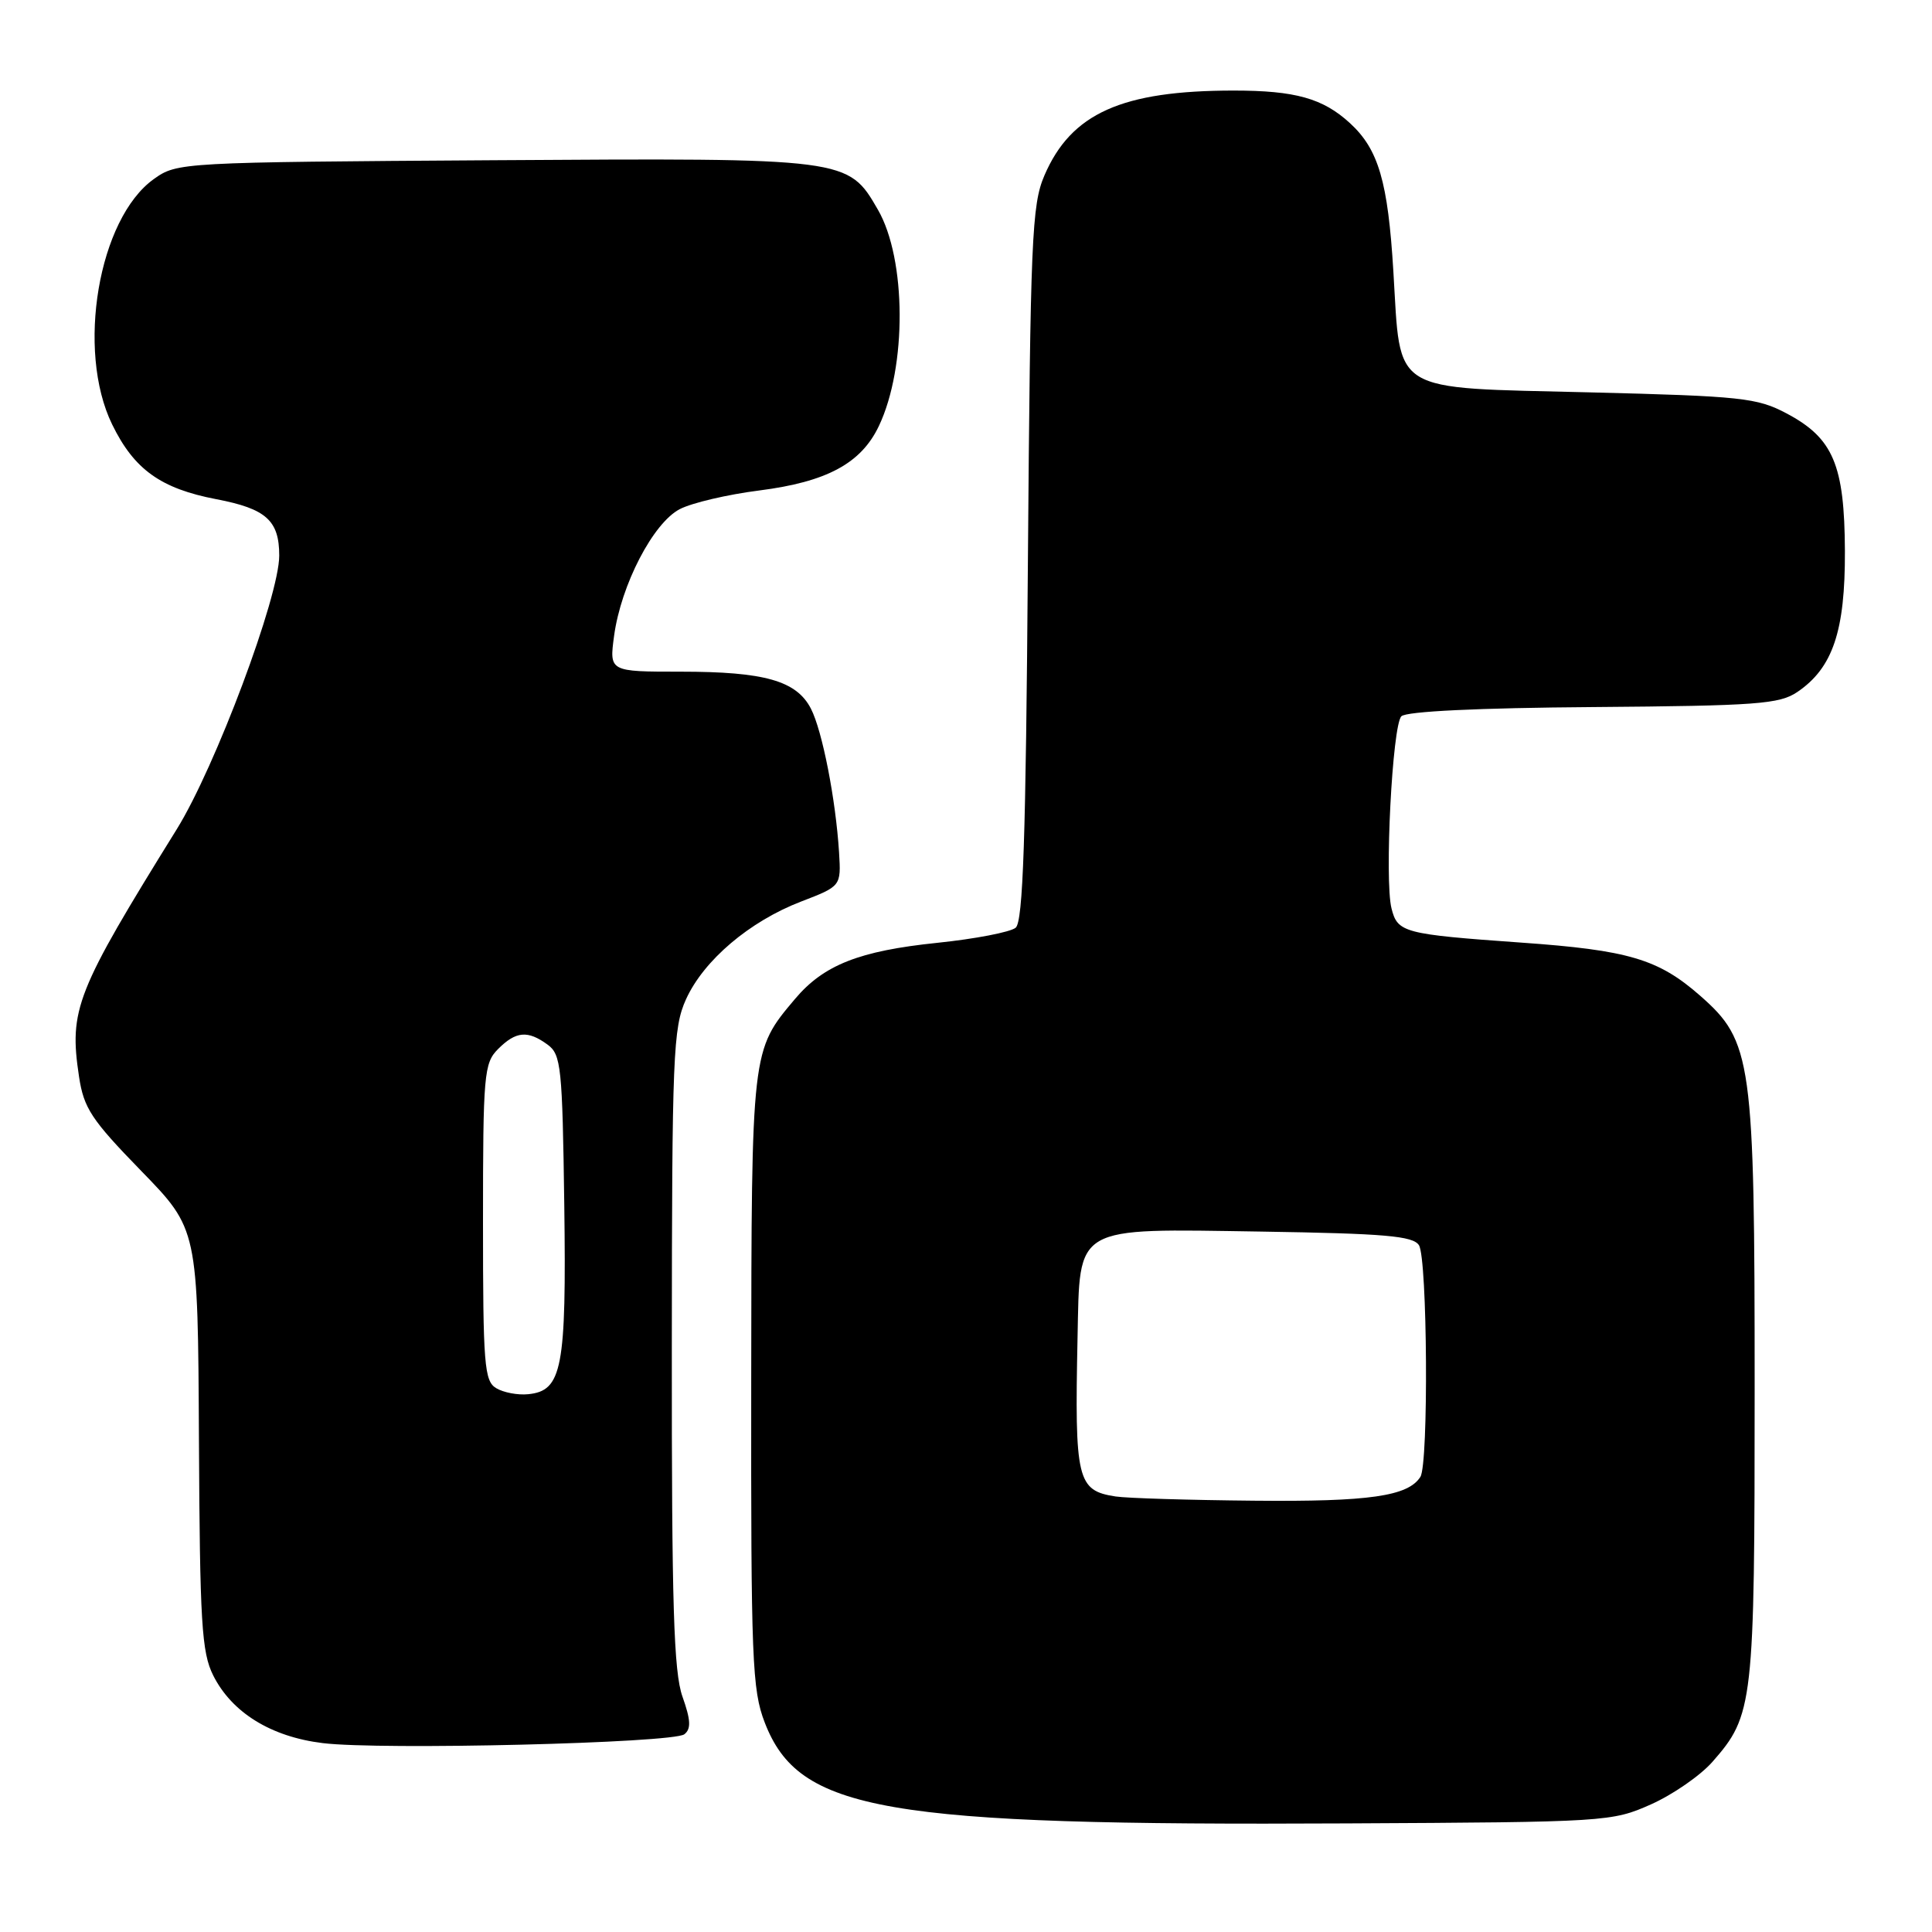 <?xml version="1.0" encoding="UTF-8" standalone="no"?>
<!DOCTYPE svg PUBLIC "-//W3C//DTD SVG 1.1//EN" "http://www.w3.org/Graphics/SVG/1.1/DTD/svg11.dtd" >
<svg xmlns="http://www.w3.org/2000/svg" xmlns:xlink="http://www.w3.org/1999/xlink" version="1.1" viewBox="0 0 256 256">
 <g >
 <path fill="currentColor"
d=" M 218.76 239.09 C 221.65 237.80 225.31 235.27 226.90 233.46 C 232.34 227.27 232.50 225.85 232.50 184.00 C 232.50 140.37 232.17 137.99 225.26 131.92 C 219.74 127.08 215.77 125.90 201.57 124.90 C 185.98 123.79 185.18 123.58 184.38 120.36 C 183.44 116.62 184.49 96.11 185.69 94.91 C 186.34 94.26 195.84 93.80 211.11 93.69 C 232.80 93.52 235.79 93.30 238.16 91.69 C 242.86 88.50 244.50 83.62 244.46 73.00 C 244.41 61.59 242.91 58.05 236.73 54.78 C 232.83 52.71 230.78 52.49 210.64 51.99 C 183.98 51.33 185.63 52.35 184.63 35.99 C 183.91 24.05 182.66 19.79 178.88 16.32 C 175.30 13.03 171.63 12.00 163.48 12.00 C 148.65 12.00 141.93 15.01 138.39 23.25 C 136.72 27.13 136.53 31.64 136.20 74.69 C 135.93 111.19 135.56 122.12 134.58 122.93 C 133.88 123.51 129.21 124.41 124.19 124.93 C 113.85 126.00 109.14 127.86 105.34 132.37 C 99.56 139.22 99.58 139.01 99.54 183.00 C 99.50 219.89 99.66 223.92 101.33 228.24 C 105.87 240.01 116.98 241.93 178.50 241.61 C 212.85 241.44 213.60 241.39 218.76 239.09 Z  M 90.68 229.80 C 91.59 229.09 91.53 227.91 90.43 224.81 C 89.27 221.53 89.00 212.67 89.02 178.62 C 89.04 139.73 89.19 136.19 90.90 132.41 C 93.25 127.24 99.31 122.09 106.15 119.46 C 111.45 117.42 111.45 117.42 111.18 112.96 C 110.74 105.92 108.96 96.83 107.45 93.90 C 105.54 90.20 101.31 89.00 90.21 89.00 C 80.73 89.00 80.73 89.00 81.37 84.25 C 82.29 77.49 86.55 69.28 90.08 67.46 C 91.68 66.63 96.42 65.52 100.61 64.99 C 109.55 63.85 114.11 61.40 116.46 56.44 C 120.18 48.61 120.11 34.34 116.33 27.79 C 112.37 20.93 112.35 20.93 65.50 21.23 C 23.92 21.50 23.47 21.52 20.39 23.72 C 13.04 28.96 10.07 46.42 14.86 56.24 C 17.77 62.21 21.30 64.74 28.68 66.15 C 35.27 67.41 37.00 68.97 37.00 73.62 C 37.00 79.04 28.54 101.63 23.42 109.88 C 10.04 131.45 9.13 133.74 10.47 142.65 C 11.10 146.84 12.11 148.37 18.70 155.14 C 26.22 162.87 26.22 162.87 26.36 190.68 C 26.48 215.02 26.72 218.94 28.25 222.00 C 30.72 226.92 35.90 230.13 42.76 230.97 C 50.45 231.92 89.19 230.97 90.68 229.80 Z  M 147.82 198.29 C 142.72 197.51 142.39 196.11 142.78 177.25 C 143.10 162.22 142.08 162.81 167.10 163.19 C 183.53 163.45 187.24 163.77 188.02 165.00 C 189.14 166.77 189.31 193.96 188.21 195.69 C 186.58 198.26 181.43 199.00 166.18 198.85 C 157.56 198.77 149.30 198.52 147.82 198.29 Z  M 65.75 183.94 C 64.17 183.00 64.00 180.84 64.00 161.95 C 64.00 142.33 64.13 140.87 66.00 139.00 C 68.37 136.63 69.93 136.50 72.56 138.42 C 74.35 139.73 74.52 141.36 74.77 159.67 C 75.06 181.32 74.49 184.30 69.98 184.74 C 68.61 184.88 66.71 184.52 65.75 183.94 Z "/>
</g>
</svg>